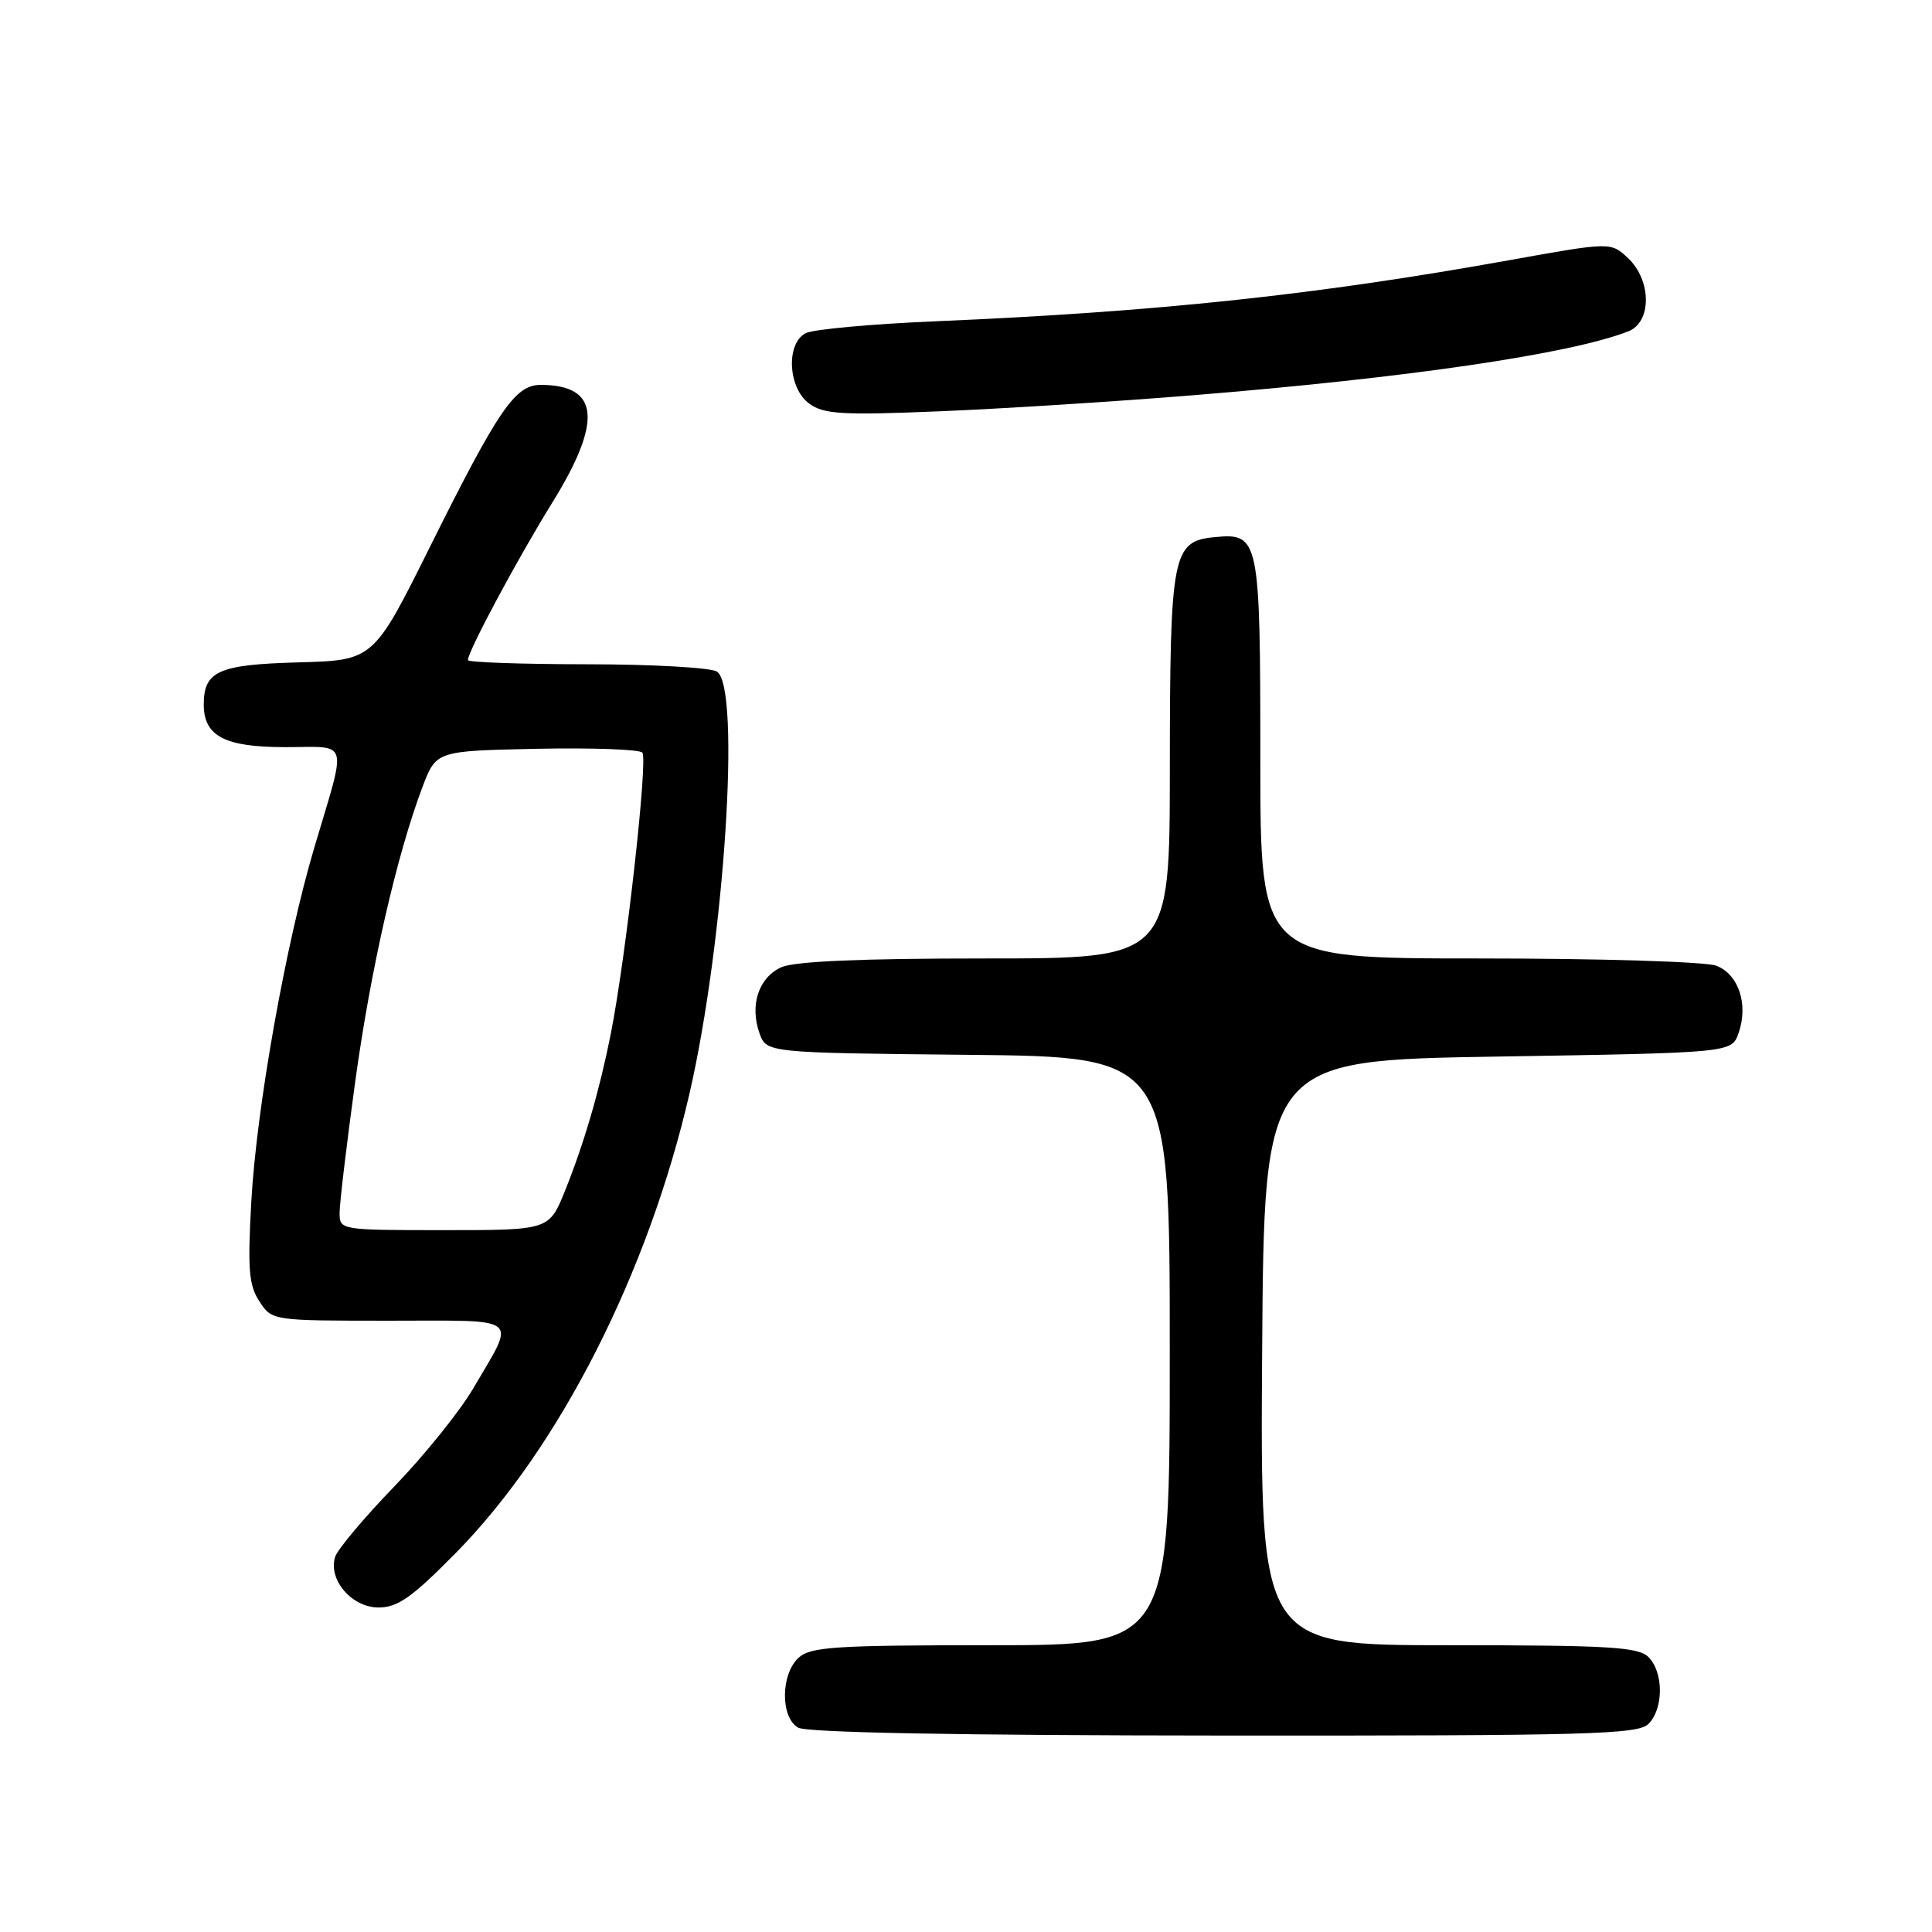 <?xml version="1.0" encoding="UTF-8" standalone="no"?>
<!DOCTYPE svg PUBLIC "-//W3C//DTD SVG 1.1//EN" "http://www.w3.org/Graphics/SVG/1.1/DTD/svg11.dtd" >
<svg xmlns="http://www.w3.org/2000/svg" xmlns:xlink="http://www.w3.org/1999/xlink" version="1.1" viewBox="0 0 256 256">
 <g >
 <path fill="currentColor"
d=" M 218.43 228.43 C 220.45 226.41 220.45 221.59 218.43 219.57 C 217.08 218.23 213.26 218.00 191.92 218.00 C 166.98 218.00 166.98 218.00 167.24 179.25 C 167.50 140.50 167.50 140.50 198.48 140.00 C 229.45 139.50 229.45 139.50 230.37 136.89 C 231.70 133.09 230.38 129.09 227.41 127.96 C 225.99 127.43 212.10 127.00 195.93 127.00 C 167.00 127.00 167.00 127.00 167.00 100.69 C 167.00 71.31 166.86 70.61 160.98 71.17 C 155.34 71.71 155.03 73.29 155.01 101.75 C 155.00 127.00 155.00 127.00 130.55 127.00 C 113.99 127.00 105.26 127.38 103.52 128.17 C 100.53 129.53 99.32 133.17 100.63 136.89 C 101.55 139.50 101.55 139.50 128.27 139.77 C 155.00 140.03 155.00 140.03 155.00 179.02 C 155.00 218.00 155.00 218.00 131.33 218.00 C 110.71 218.00 107.42 218.21 105.83 219.65 C 103.44 221.82 103.39 227.55 105.75 228.92 C 106.88 229.58 126.90 229.95 162.18 229.97 C 210.58 230.00 217.04 229.82 218.43 228.43 Z  M 60.44 205.73 C 74.14 191.80 85.91 168.63 91.38 144.82 C 96.01 124.62 98.19 91.03 95.00 88.99 C 94.17 88.46 86.41 88.02 77.75 88.02 C 69.09 88.01 62.00 87.76 62.00 87.47 C 62.00 86.30 68.54 74.10 73.12 66.70 C 79.89 55.79 79.44 51.00 71.63 51.00 C 68.26 51.00 66.04 54.25 56.99 72.42 C 49.49 87.50 49.49 87.50 39.49 87.77 C 28.92 88.06 27.00 88.93 27.00 93.36 C 27.00 97.54 29.78 99.00 37.77 99.00 C 46.40 99.00 46.00 97.63 41.64 112.33 C 37.86 125.06 33.99 146.81 33.30 159.20 C 32.80 168.20 32.97 170.31 34.38 172.45 C 36.05 175.00 36.05 175.00 51.63 175.00 C 69.35 175.00 68.40 174.23 62.70 183.98 C 60.94 186.99 56.23 192.84 52.24 196.97 C 48.25 201.10 44.72 205.30 44.41 206.29 C 43.45 209.31 46.61 213.00 50.16 213.00 C 52.71 213.00 54.59 211.67 60.44 205.73 Z  M 158.00 52.38 C 186.48 50.07 208.00 46.92 215.75 43.91 C 218.88 42.70 218.86 37.16 215.72 34.20 C 213.44 32.06 213.44 32.06 199.97 34.48 C 174.39 39.08 153.48 41.31 124.00 42.57 C 115.47 42.93 107.71 43.64 106.75 44.15 C 104.10 45.54 104.42 51.47 107.25 53.50 C 109.18 54.89 111.63 55.03 124.50 54.50 C 132.75 54.16 147.82 53.21 158.00 52.38 Z  M 45.00 160.71 C 45.00 159.45 45.92 151.68 47.05 143.46 C 49.09 128.51 52.57 113.29 55.98 104.28 C 57.80 99.50 57.80 99.50 71.07 99.22 C 78.37 99.07 84.69 99.29 85.11 99.72 C 85.89 100.51 82.94 126.86 80.93 137.00 C 79.45 144.46 77.41 151.46 74.88 157.75 C 72.77 163.00 72.77 163.00 58.88 163.00 C 45.07 163.00 45.00 162.99 45.00 160.71 Z "/>
</g>
</svg>